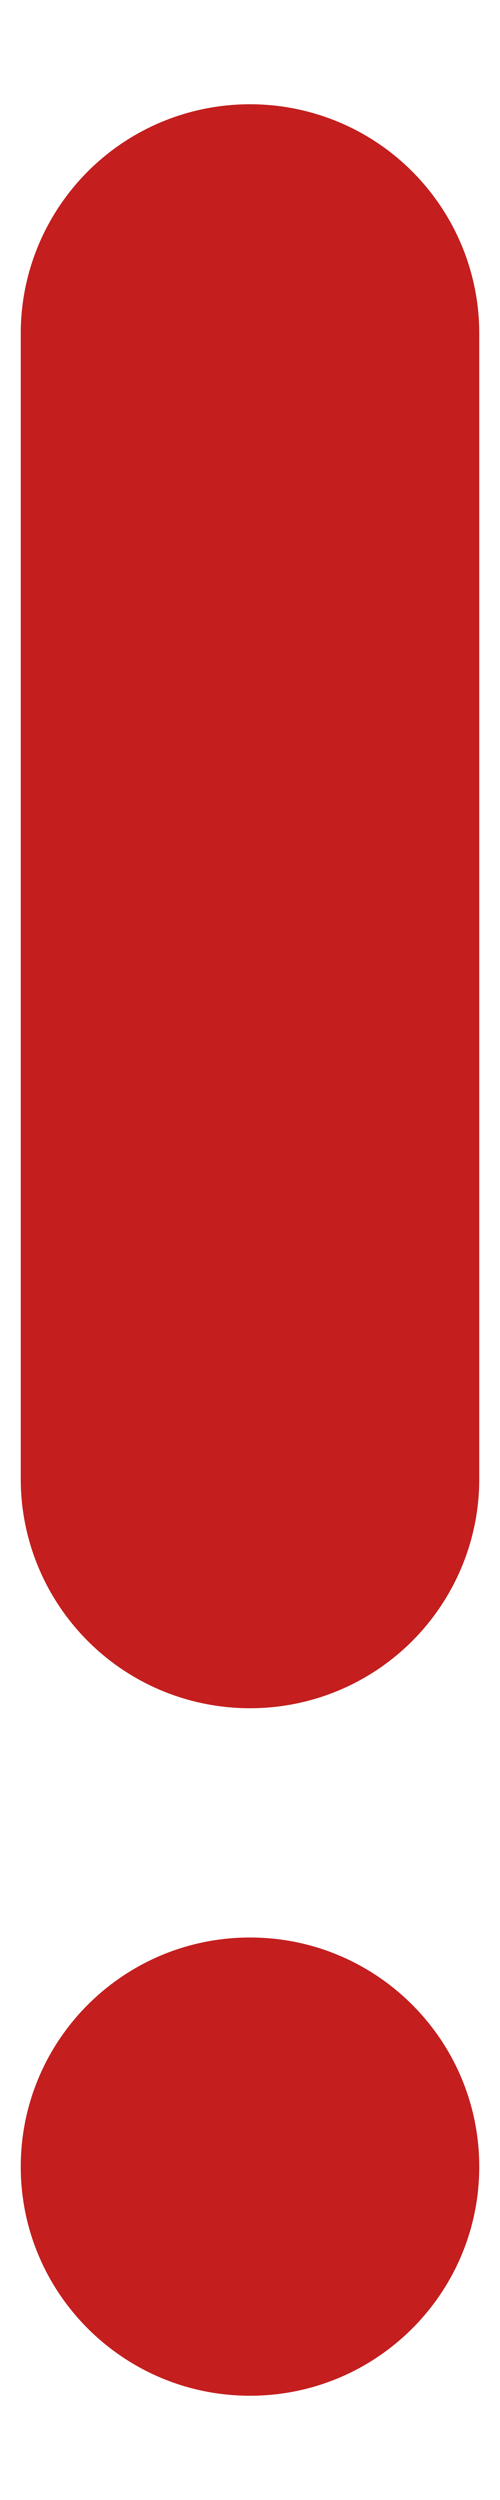 <svg width="2" height="10" viewBox="0 0 2 10" fill="none" xmlns="http://www.w3.org/2000/svg">
<path d="M1 9.583C1.506 9.583 1.917 9.173 1.917 8.667C1.917 8.16 1.506 7.75 1 7.75C0.494 7.75 0.083 8.16 0.083 8.667C0.083 9.173 0.494 9.583 1 9.583Z" fill="#C41E1E"/>
<path d="M1 0.417C0.757 0.417 0.524 0.513 0.352 0.685C0.18 0.857 0.083 1.09 0.083 1.333V5.917C0.083 6.16 0.18 6.393 0.352 6.565C0.524 6.737 0.757 6.833 1 6.833C1.243 6.833 1.476 6.737 1.648 6.565C1.82 6.393 1.917 6.16 1.917 5.917V1.333C1.917 1.09 1.82 0.857 1.648 0.685C1.476 0.513 1.243 0.417 1 0.417Z" fill="#C41E1E"/>
</svg>

